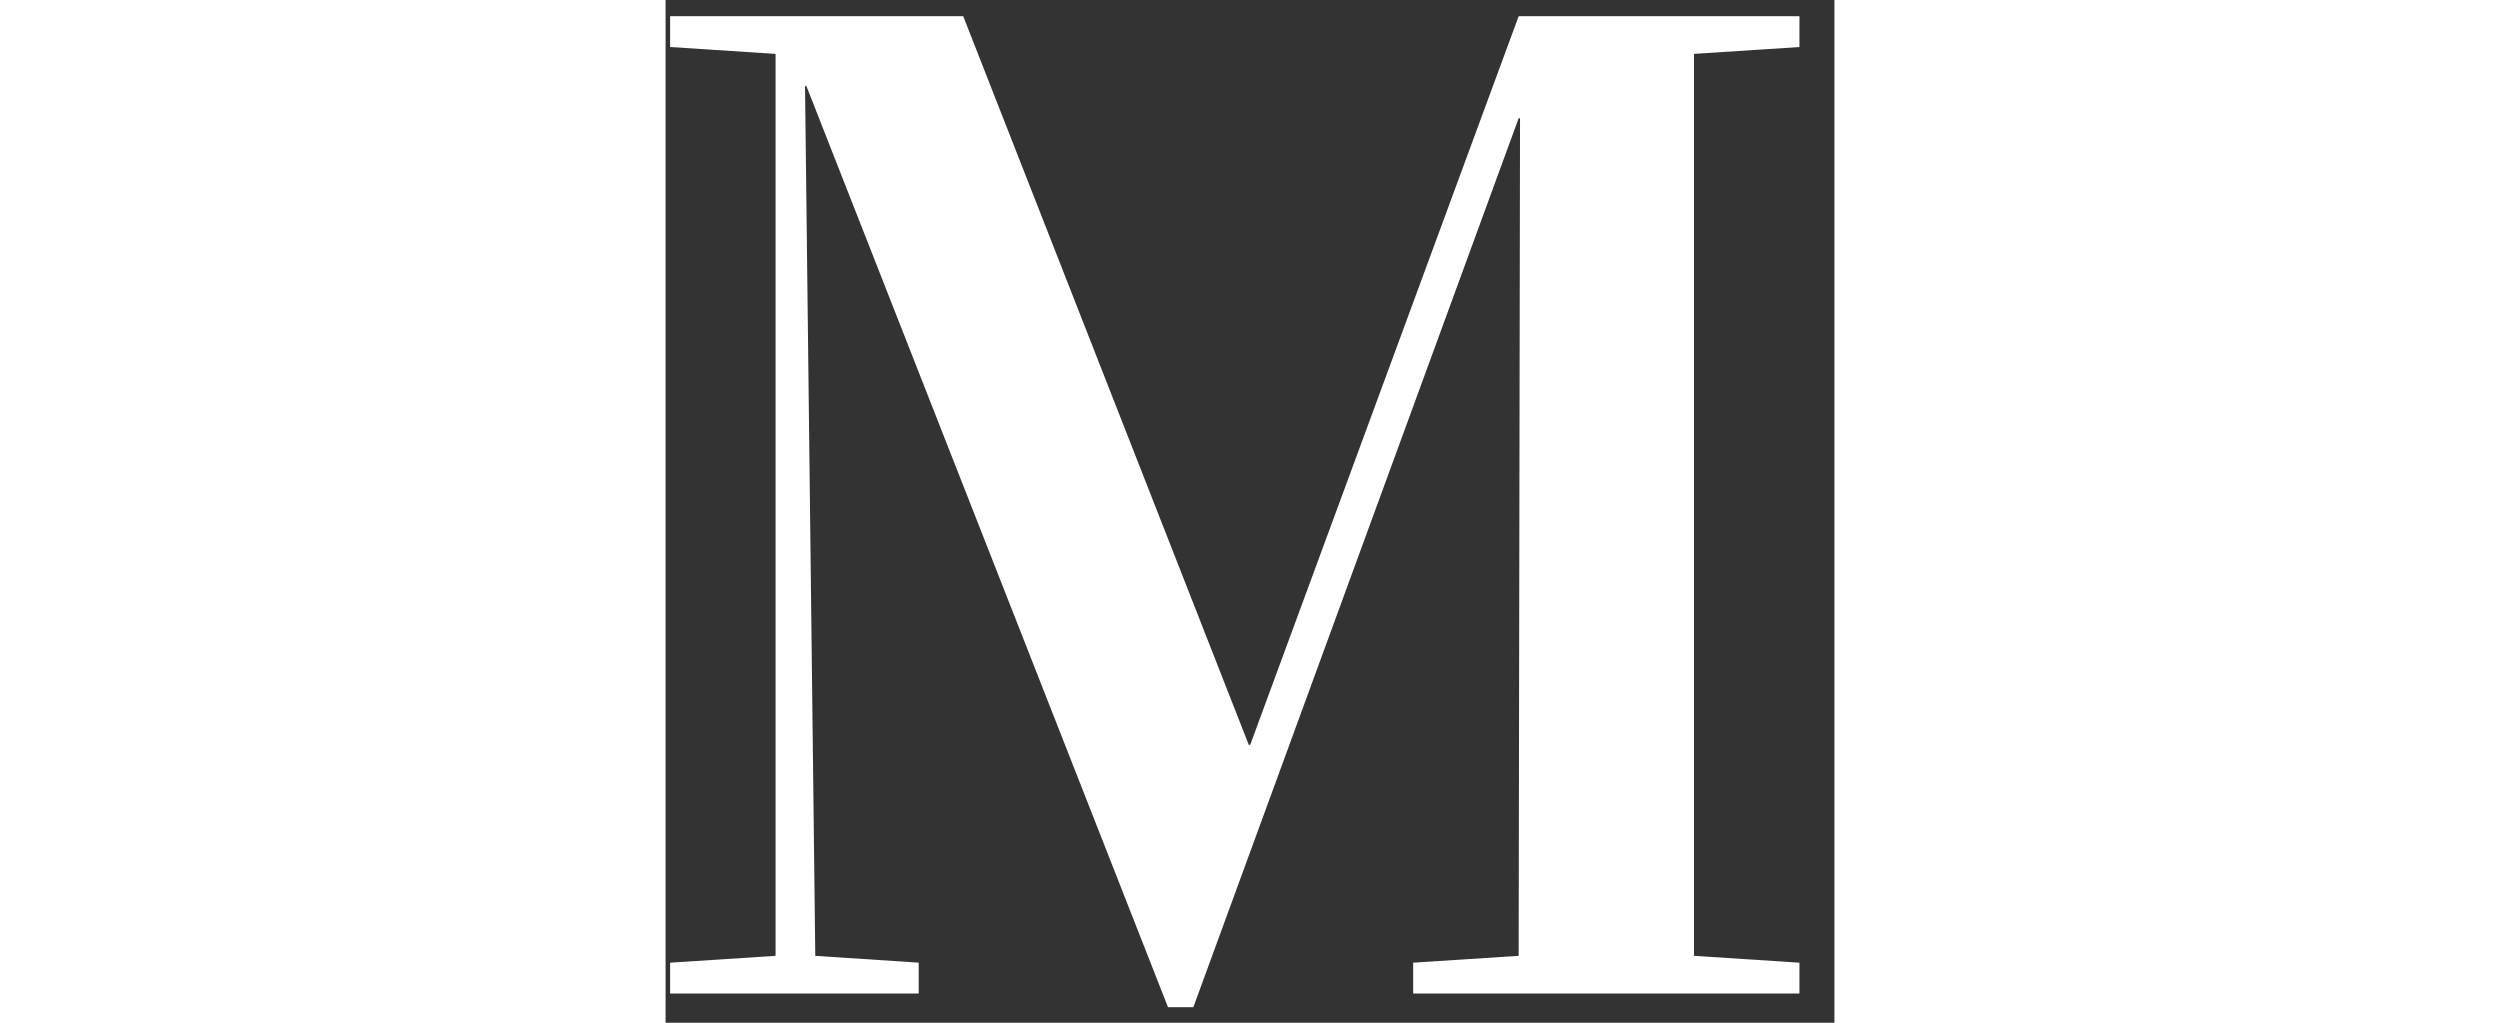 <svg aria-hidden="true" xmlns="http://www.w3.org/2000/svg" width="110" height="45" viewBox="0 0 40 35" fill="none">
<rect x="0" y="0" width="40" height="35" fill="#333333" stroke="none"/>
<path d="M0.155 34V32.945L3.764 32.711V1.844L0.155 1.609V0.555H10.186L19.959 25.492H20.006L29.194 0.555H38.803V1.609L35.194 1.844V32.711L38.803 32.945V34H25.584V32.945L29.194 32.711L29.241 4.047H29.194L18.061 34.469H17.194L4.819 2.945H4.772L5.123 32.711L8.662 32.945V34H0.155Z" fill="white"/>
</svg>
